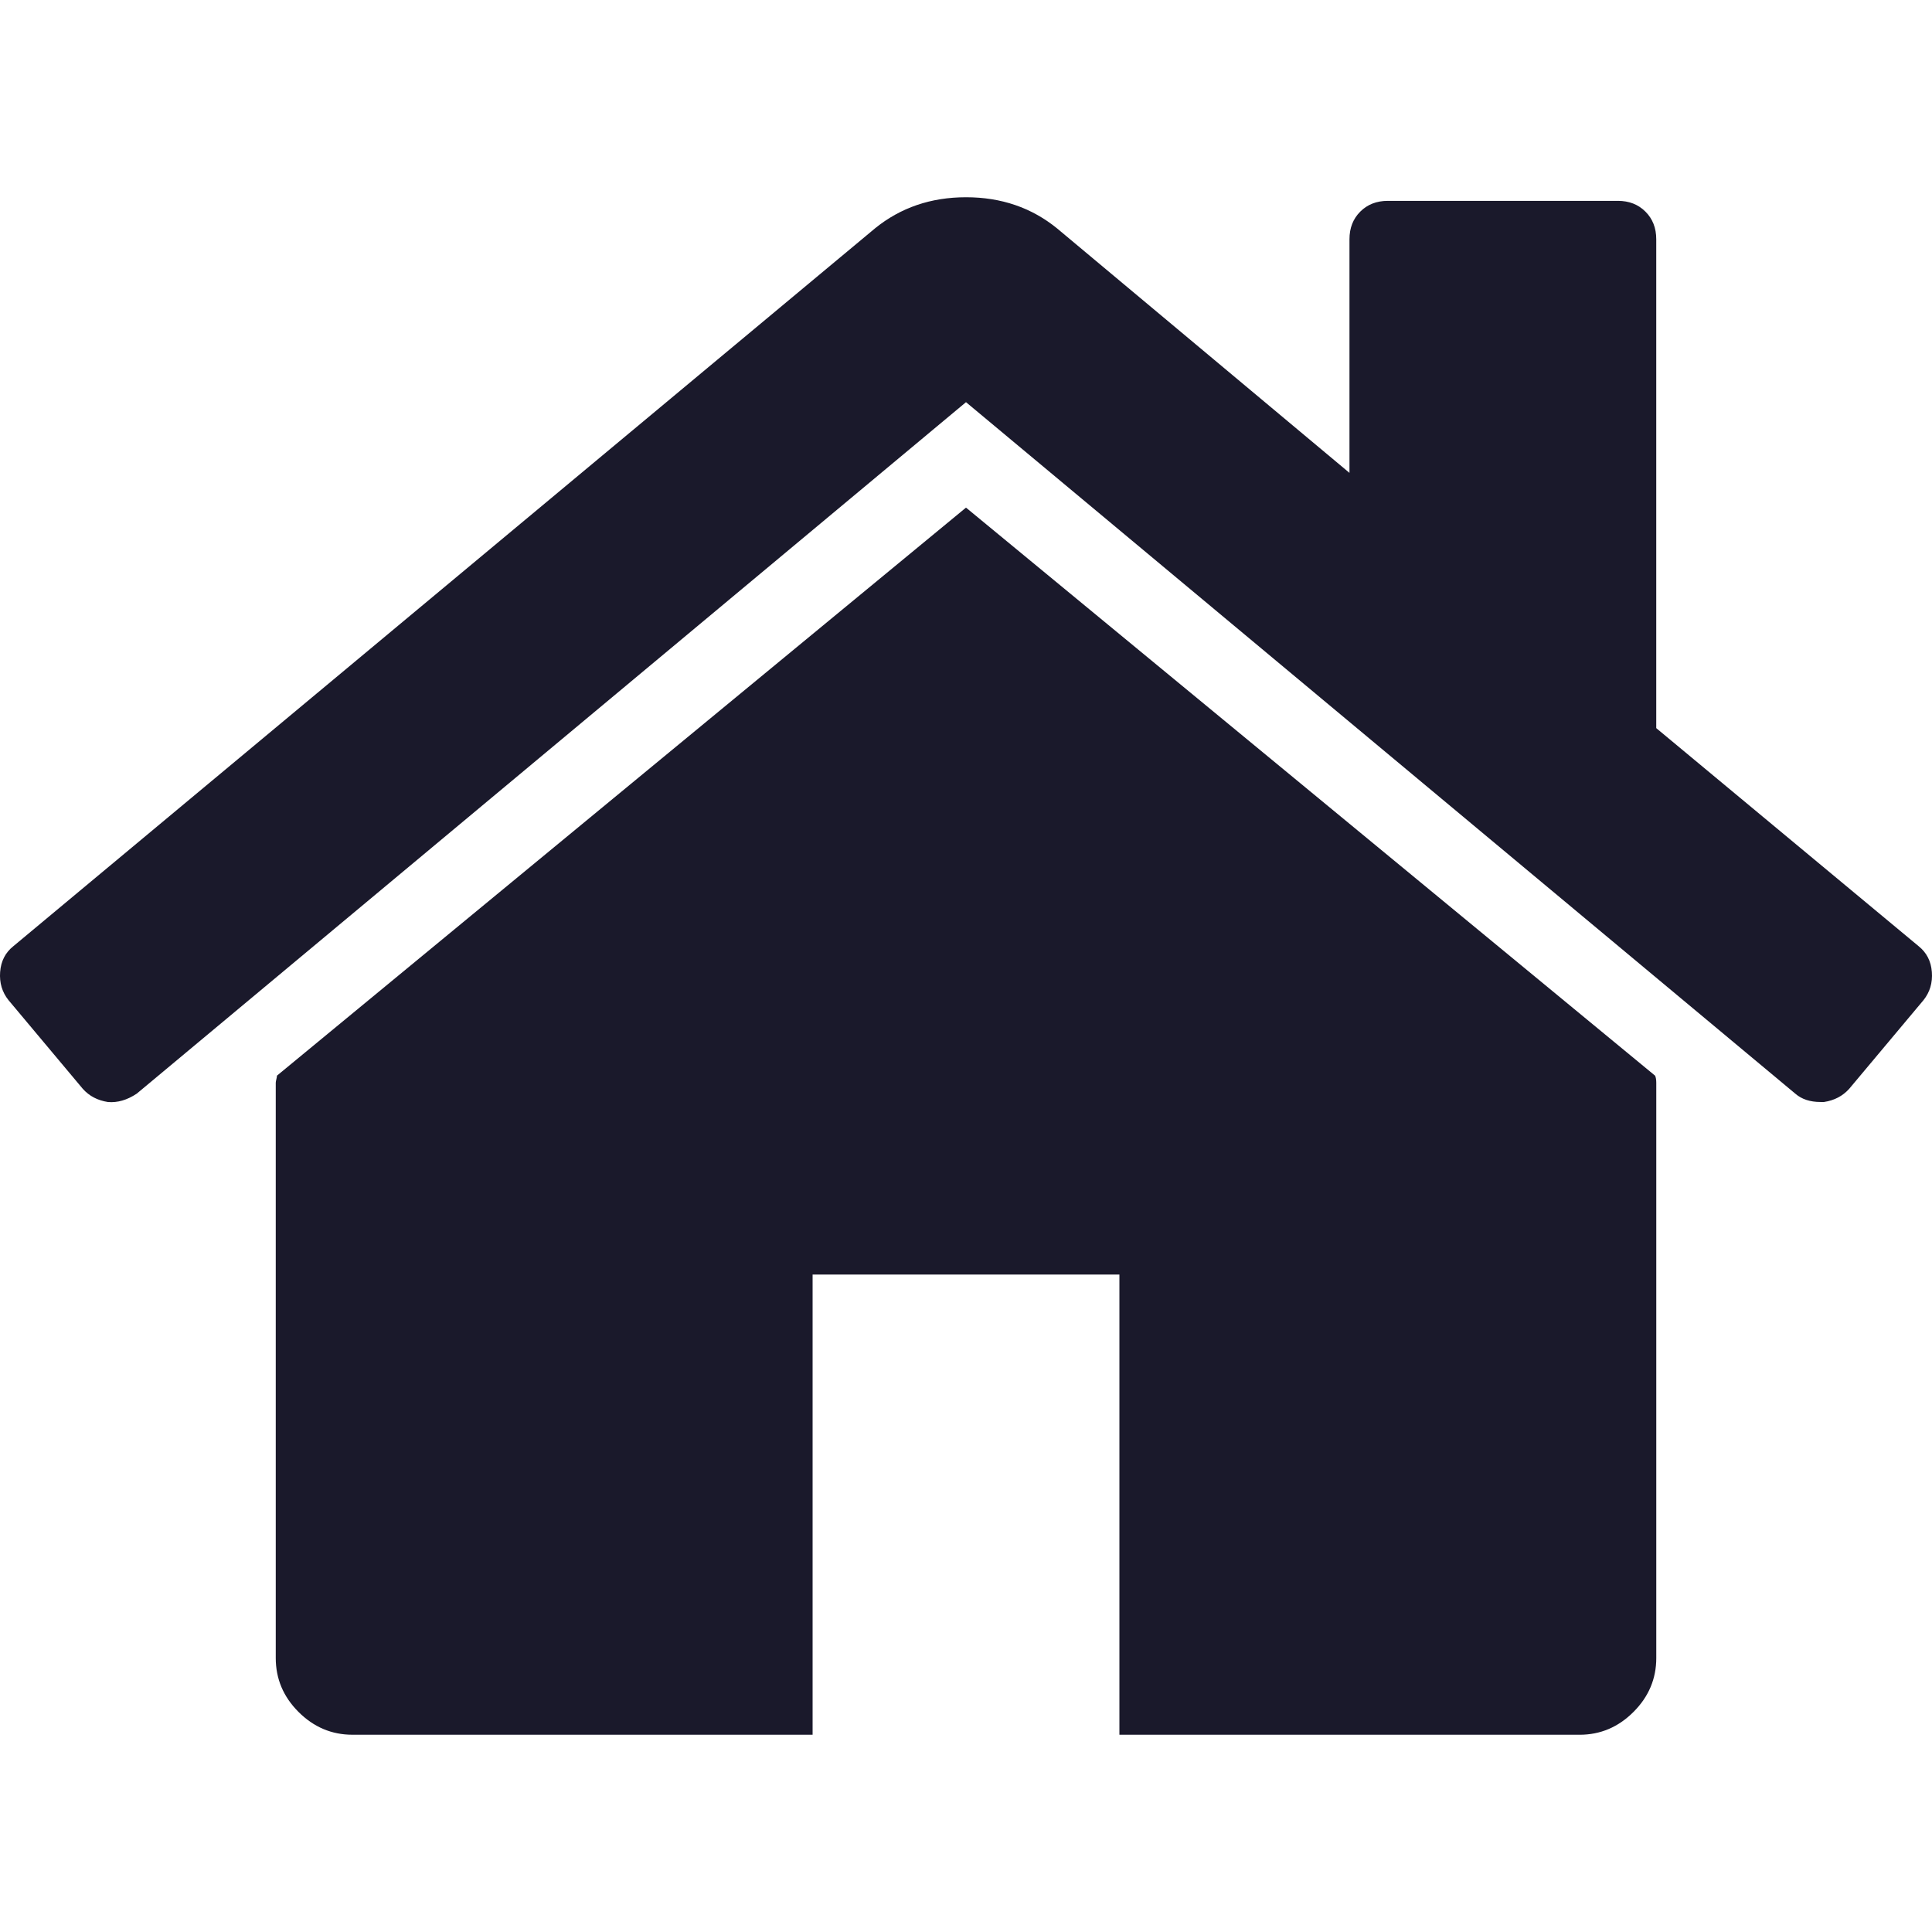 <svg xmlns="http://www.w3.org/2000/svg" version="1.1" width="460.298"
     height="460.297" style="enable-background:new 0 0 460.298 460.297;" xml:space="preserve"><rect id="backgroundrect" width="100%" height="100%" x="0" y="0" fill="none" stroke="none"/>


    <g class="currentLayer" style=""><title>Layer 1</title>
        <g id="svg_1" class="selected" fill-opacity="1" fill="#1a192b">
	<g id="svg_2" fill="#1a192b">
		<path d="M230.149,120.939L65.986,256.274c0,0.191-0.048,0.472-0.144,0.855c-0.094,0.38-0.144,0.656-0.144,0.852v137.041    c0,4.948,1.809,9.236,5.426,12.847c3.616,3.613,7.898,5.431,12.847,5.431h109.63V303.664h73.097v109.64h109.629    c4.948,0,9.236-1.814,12.847-5.435c3.617-3.607,5.432-7.898,5.432-12.847V257.981c0-0.76-0.104-1.334-0.288-1.707L230.149,120.939    z"
              id="svg_3" fill="#1a192b"/>
        <path d="M457.122,225.438L394.6,173.476V56.989c0-2.663-0.856-4.853-2.574-6.567c-1.704-1.712-3.894-2.568-6.563-2.568h-54.816    c-2.666,0-4.855,0.856-6.57,2.568c-1.711,1.714-2.566,3.905-2.566,6.567v55.673l-69.662-58.245    c-6.084-4.949-13.318-7.423-21.694-7.423c-8.375,0-15.608,2.474-21.698,7.423L3.172,225.438c-1.903,1.52-2.946,3.566-3.14,6.136    c-0.193,2.568,0.472,4.811,1.997,6.713l17.701,21.128c1.525,1.712,3.521,2.759,5.996,3.142c2.285,0.192,4.57-0.476,6.855-1.998    L230.149,95.817l197.57,164.741c1.526,1.328,3.521,1.991,5.996,1.991h0.858c2.471-0.376,4.463-1.43,5.996-3.138l17.703-21.125    c1.522-1.906,2.189-4.145,1.991-6.716C460.068,229.007,459.021,226.961,457.122,225.438z"
              id="svg_4" fill="#1a192b"/>
	</g>
</g>
        <g id="svg_5">
</g>
        <g id="svg_6">
</g>
        <g id="svg_7">
</g>
        <g id="svg_8">
</g>
        <g id="svg_9">
</g>
        <g id="svg_10">
</g>
        <g id="svg_11">
</g>
        <g id="svg_12">
</g>
        <g id="svg_13">
</g>
        <g id="svg_14">
</g>
        <g id="svg_15">
</g>
        <g id="svg_16">
</g>
        <g id="svg_17">
</g>
        <g id="svg_18">
</g>
        <g id="svg_19">
</g></g></svg>